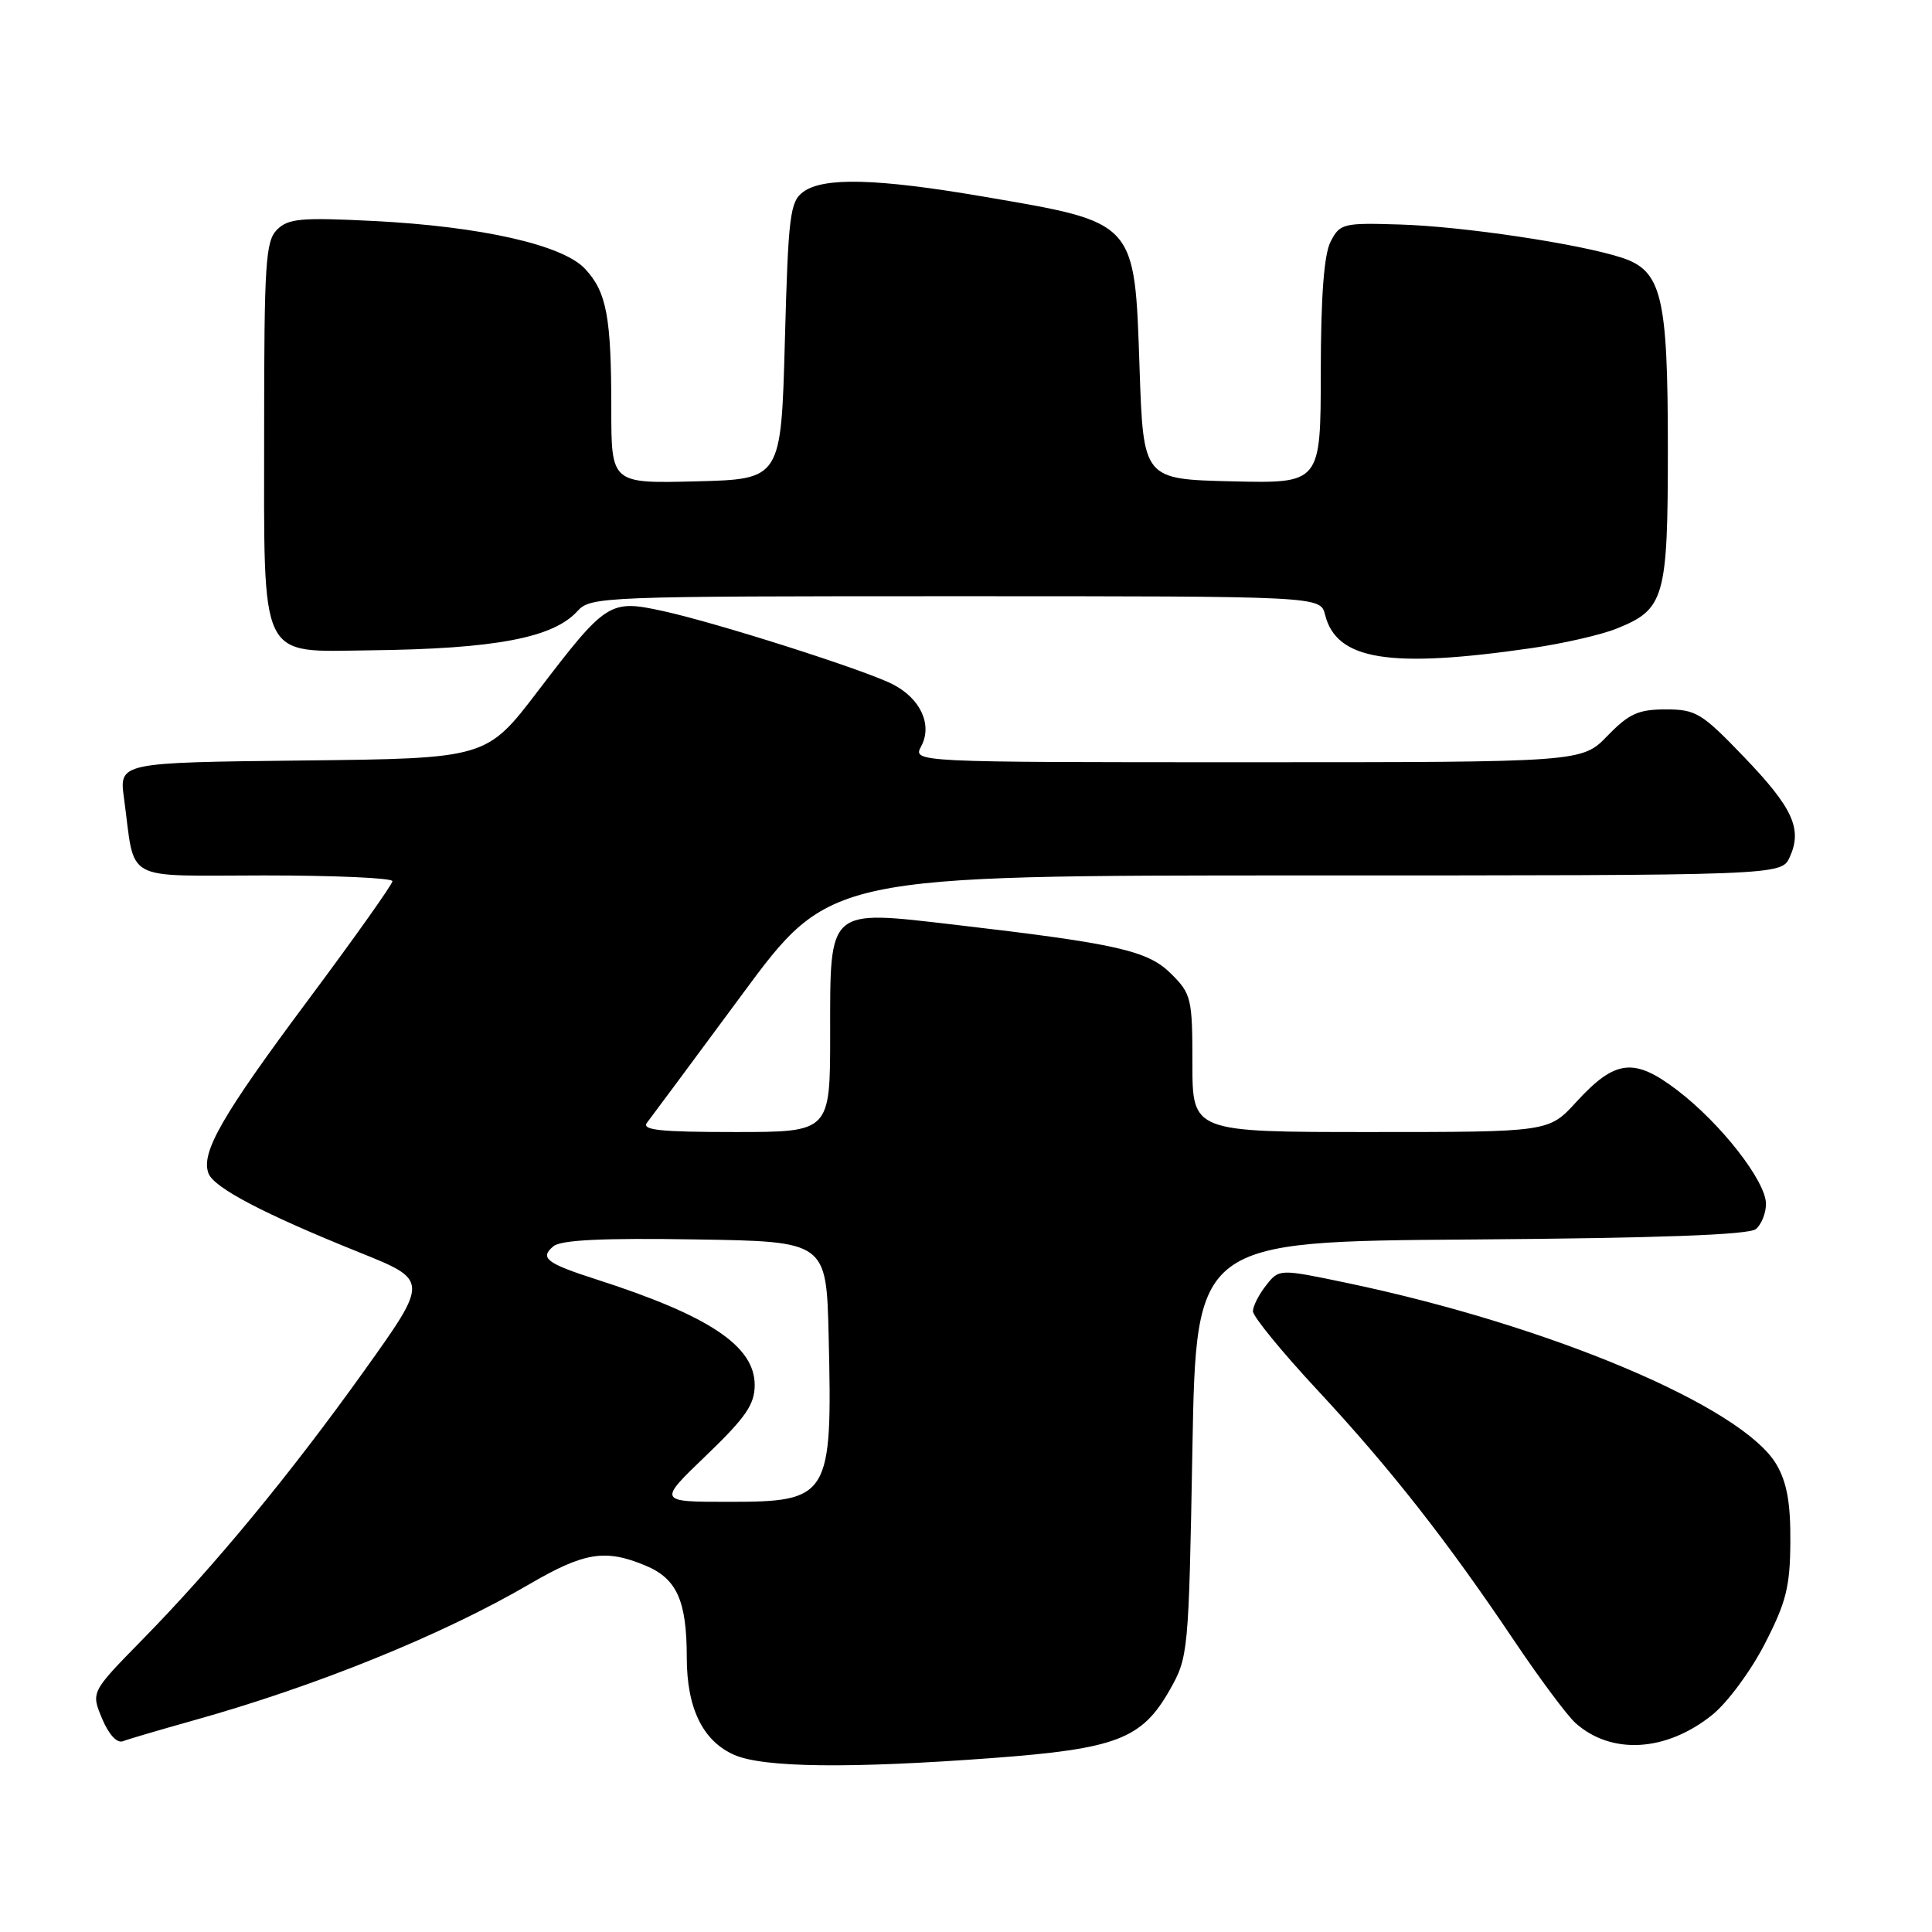 <?xml version="1.0" encoding="UTF-8" standalone="no"?>
<!DOCTYPE svg PUBLIC "-//W3C//DTD SVG 1.1//EN" "http://www.w3.org/Graphics/SVG/1.1/DTD/svg11.dtd" >
<svg xmlns="http://www.w3.org/2000/svg" xmlns:xlink="http://www.w3.org/1999/xlink" version="1.1" viewBox="0 0 256 256">
 <g >
 <path fill="currentColor"
d=" M 131.50 232.95 C 147.97 231.72 151.31 230.43 155.00 223.92 C 157.46 219.57 157.51 219.05 158.00 192.00 C 158.50 164.50 158.50 164.50 194.91 164.24 C 219.76 164.06 231.75 163.62 232.66 162.86 C 233.40 162.25 234.00 160.75 234.00 159.52 C 234.00 156.53 228.04 148.88 222.26 144.47 C 216.52 140.09 214.03 140.38 208.86 146.02 C 205.23 150.00 205.23 150.00 181.61 150.00 C 158.00 150.00 158.00 150.00 158.00 140.92 C 158.00 132.32 157.86 131.70 155.20 129.05 C 152.11 125.96 148.11 125.05 126.50 122.53 C 109.58 120.57 110.00 120.20 110.00 137.02 C 110.00 150.00 110.00 150.00 97.38 150.00 C 87.42 150.00 84.96 149.74 85.74 148.75 C 86.28 148.06 91.95 140.41 98.35 131.75 C 109.98 116.00 109.98 116.00 173.01 116.00 C 236.04 116.00 236.04 116.00 237.15 113.57 C 238.85 109.84 237.57 107.04 231.04 100.25 C 225.49 94.47 224.71 94.00 220.72 94.00 C 217.09 94.00 215.85 94.56 213.00 97.50 C 209.61 101.00 209.61 101.00 165.27 101.00 C 120.93 101.00 120.93 101.00 122.07 98.87 C 123.58 96.04 121.97 92.55 118.29 90.67 C 114.61 88.78 95.01 82.53 87.86 80.97 C 80.78 79.42 80.35 79.69 71.29 91.55 C 64.46 100.50 64.46 100.50 40.12 100.77 C 15.78 101.04 15.78 101.04 16.43 105.77 C 17.98 117.11 15.96 116.00 35.08 116.00 C 44.39 116.00 52.00 116.34 52.00 116.76 C 52.00 117.18 46.99 124.24 40.87 132.45 C 29.38 147.86 26.58 152.74 27.63 155.49 C 28.37 157.40 35.02 160.88 47.62 165.95 C 56.82 169.65 56.82 169.65 48.30 181.58 C 38.48 195.32 28.38 207.57 18.78 217.35 C 12.06 224.21 12.06 224.21 13.52 227.71 C 14.41 229.84 15.50 231.02 16.29 230.72 C 17.01 230.44 21.17 229.22 25.55 227.99 C 41.91 223.42 58.64 216.63 70.15 209.91 C 77.42 205.67 80.20 205.22 85.54 207.45 C 89.69 209.18 91.00 212.11 91.00 219.61 C 91.00 226.36 93.13 230.71 97.31 232.54 C 101.19 234.22 112.57 234.36 131.50 232.95 Z  M 226.87 227.24 C 228.87 225.64 232.01 221.40 233.84 217.82 C 236.68 212.31 237.20 210.24 237.23 204.29 C 237.27 199.16 236.77 196.41 235.39 194.05 C 230.92 186.41 205.43 175.64 178.50 170.00 C 169.50 168.12 169.50 168.12 167.77 170.31 C 166.82 171.51 166.03 173.06 166.02 173.74 C 166.01 174.43 169.87 179.15 174.61 184.24 C 184.25 194.61 191.76 204.18 200.70 217.50 C 204.03 222.45 207.65 227.31 208.76 228.31 C 213.52 232.56 220.78 232.13 226.87 227.24 Z  M 203.00 85.87 C 207.12 85.27 212.16 84.12 214.19 83.30 C 220.57 80.75 221.00 79.27 221.00 59.50 C 221.00 39.15 220.20 35.87 214.85 34.13 C 209.17 32.29 193.90 30.01 185.55 29.75 C 177.97 29.51 177.55 29.62 176.32 32.00 C 175.44 33.70 175.02 39.21 175.01 49.28 C 175.00 64.06 175.00 64.06 163.25 63.78 C 151.50 63.50 151.50 63.50 151.00 48.85 C 150.33 29.15 150.67 29.53 130.13 26.02 C 116.18 23.64 109.12 23.46 106.44 25.42 C 104.68 26.71 104.45 28.50 104.00 45.17 C 103.50 63.50 103.50 63.50 92.25 63.78 C 81.00 64.07 81.00 64.07 81.00 54.16 C 81.00 41.99 80.39 38.71 77.53 35.63 C 74.59 32.45 63.75 30.00 49.46 29.28 C 39.90 28.80 38.19 28.95 36.71 30.43 C 35.19 31.95 35.00 34.88 35.00 56.96 C 35.00 88.06 34.17 86.34 49.07 86.17 C 65.61 85.98 73.32 84.52 76.53 80.96 C 78.25 79.06 79.89 79.00 126.64 79.00 C 174.96 79.00 174.96 79.00 175.58 81.46 C 177.09 87.48 184.11 88.61 203.00 85.87 Z  M 93.59 192.84 C 98.82 187.81 100.00 186.10 100.00 183.52 C 100.00 178.35 93.97 174.33 79.00 169.52 C 72.39 167.40 71.47 166.68 73.34 165.13 C 74.34 164.30 79.88 164.03 92.13 164.23 C 109.50 164.50 109.50 164.50 109.80 177.00 C 110.31 198.40 109.95 199.00 96.52 199.00 C 87.17 199.00 87.17 199.00 93.59 192.84 Z "/>
</g>
</svg>